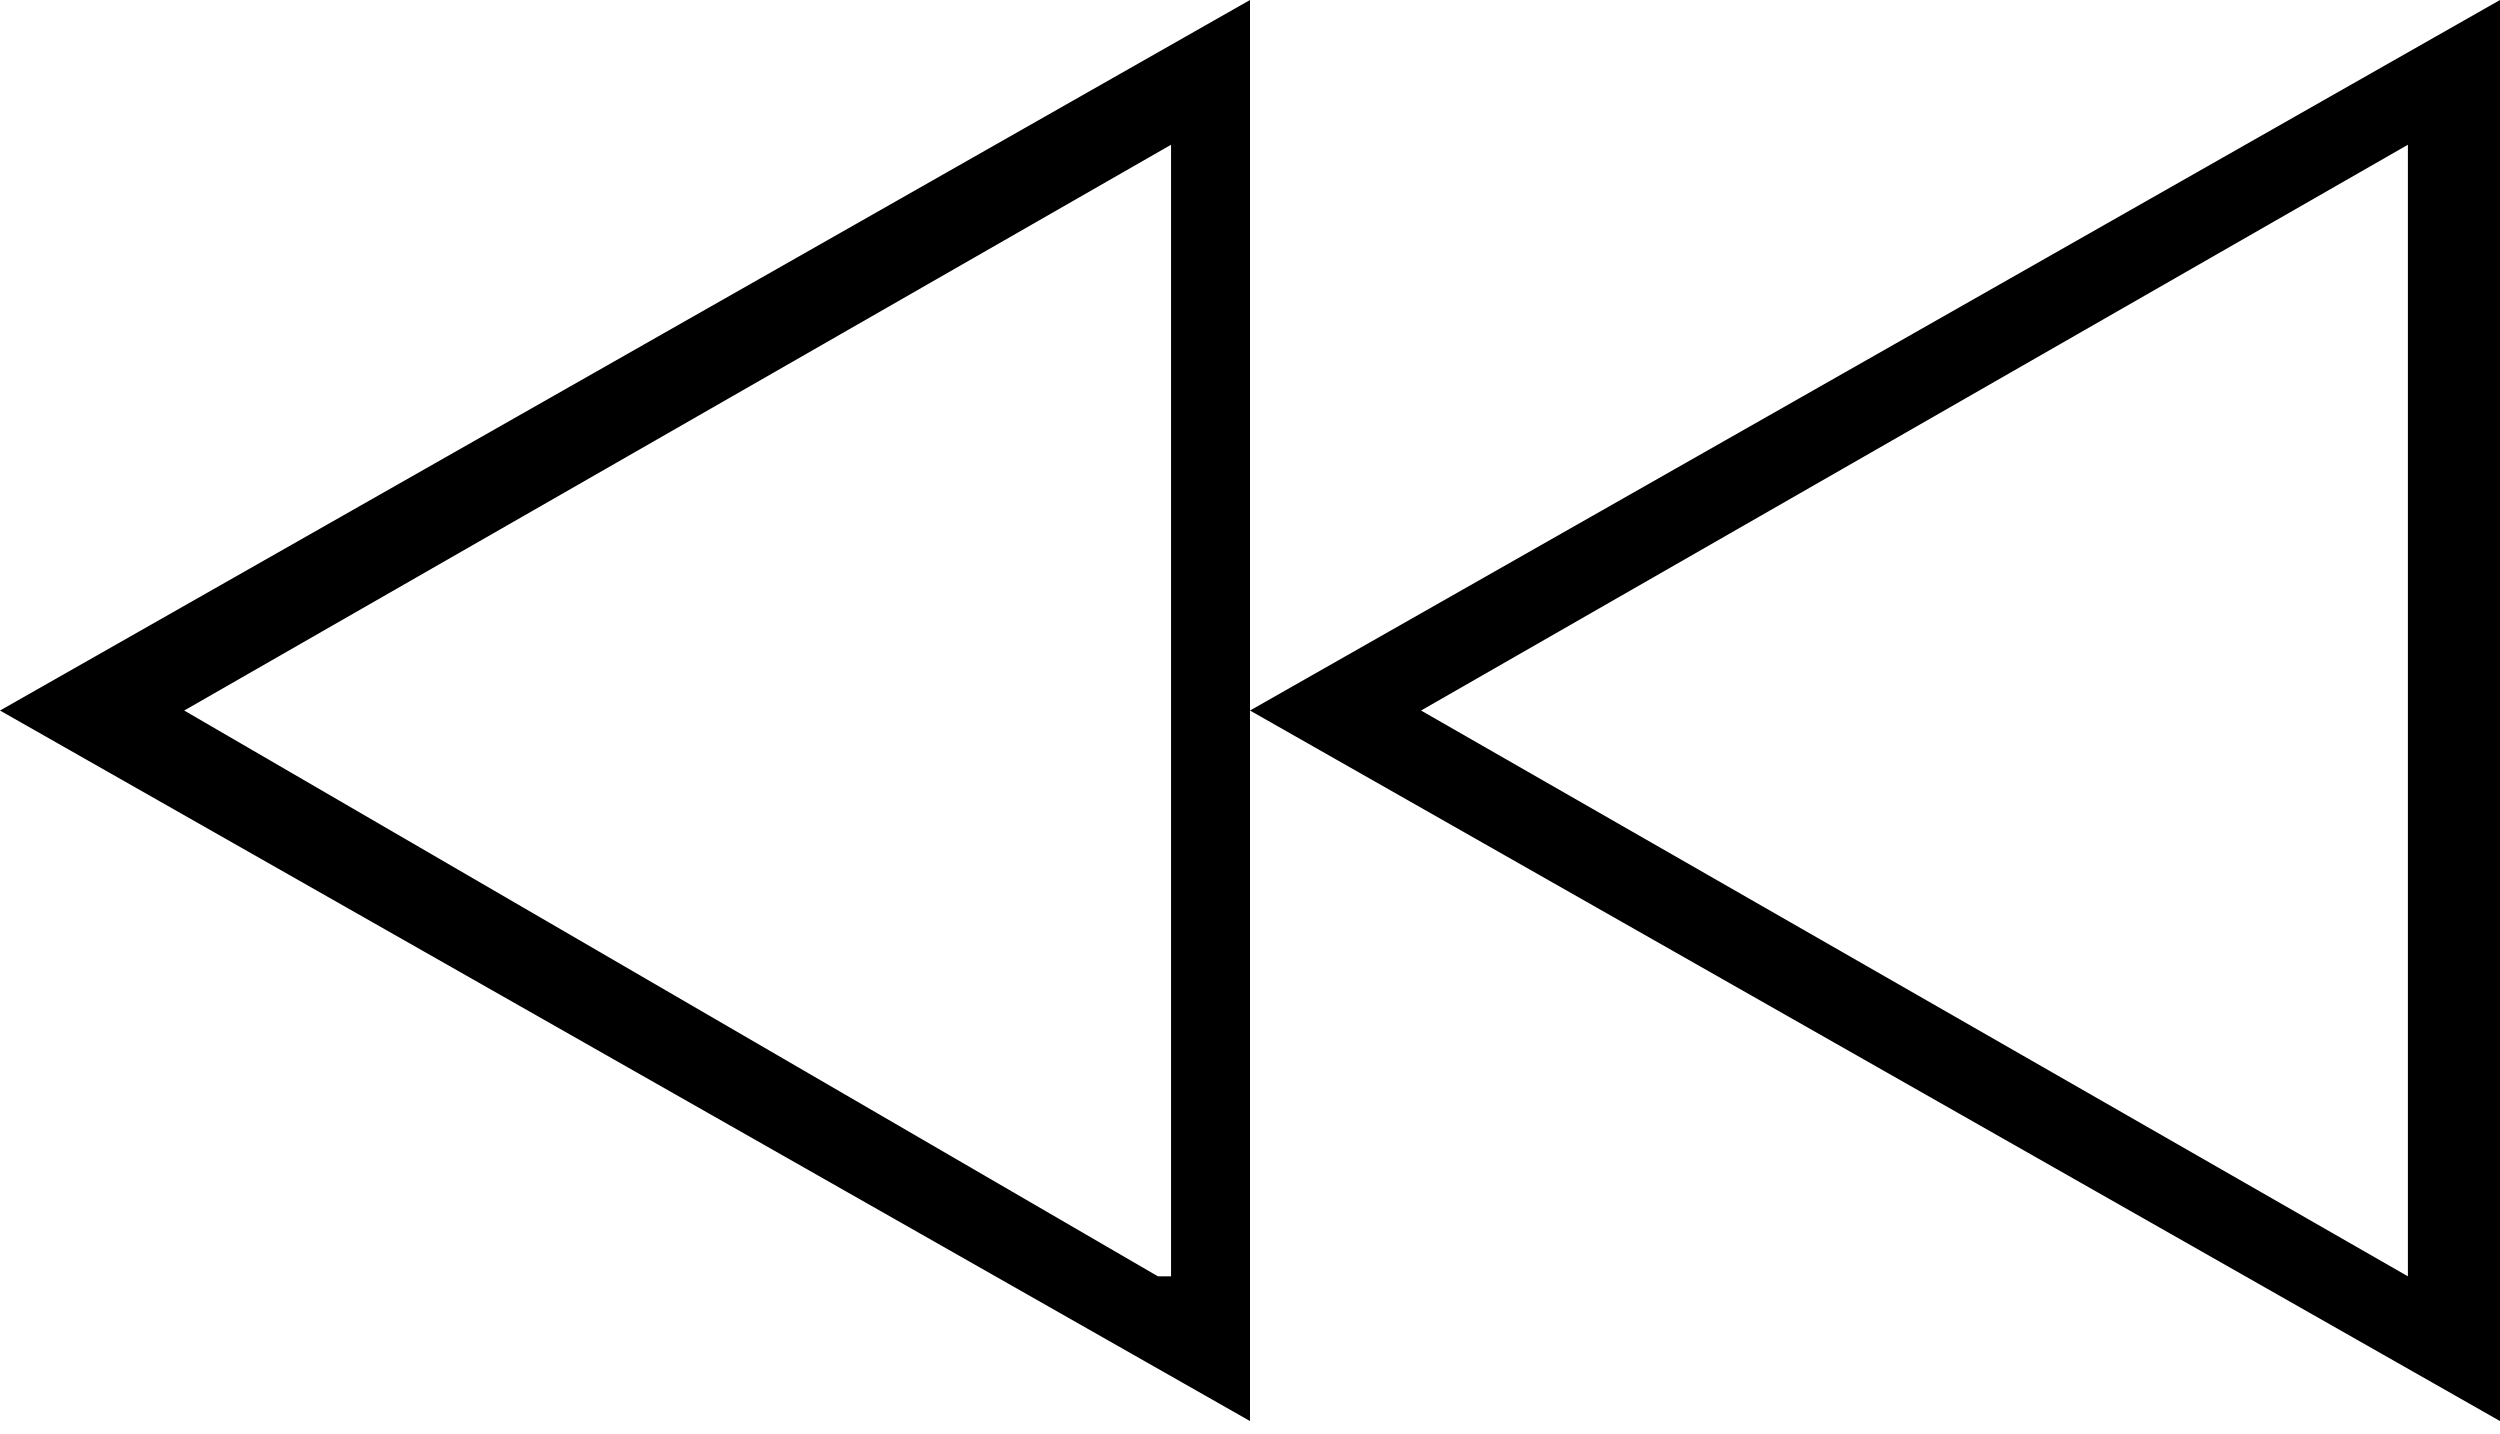 <?xml version="1.0" encoding="utf-8"?>
<!-- Generator: Adobe Illustrator 18.1.1, SVG Export Plug-In . SVG Version: 6.00 Build 0)  -->
<svg version="1.1" id="Layer_1" xmlns="http://www.w3.org/2000/svg" xmlns:xlink="http://www.w3.org/1999/xlink" x="0px" y="0px"
	 viewBox="0 0 19 10.9" enable-background="new 0 0 19 10.9" xml:space="preserve">
<g>
	<path d="M9.5,5.4l9.5,5.4V0L9.5,5.4z M18.3,9.7l-7.5-4.3l7.5-4.3V9.7z"/>
	<path d="M0,5.4l9.5,5.4V5.4V0L0,5.4z M8.8,9.7L1.4,5.4l7.5-4.3V9.7z"/>
</g>
<g>
</g>
<g>
</g>
<g>
</g>
<g>
</g>
<g>
</g>
<g>
</g>
<g>
</g>
<g>
</g>
<g>
</g>
<g>
</g>
<g>
</g>
<g>
</g>
<g>
</g>
<g>
</g>
<g>
</g>
</svg>
